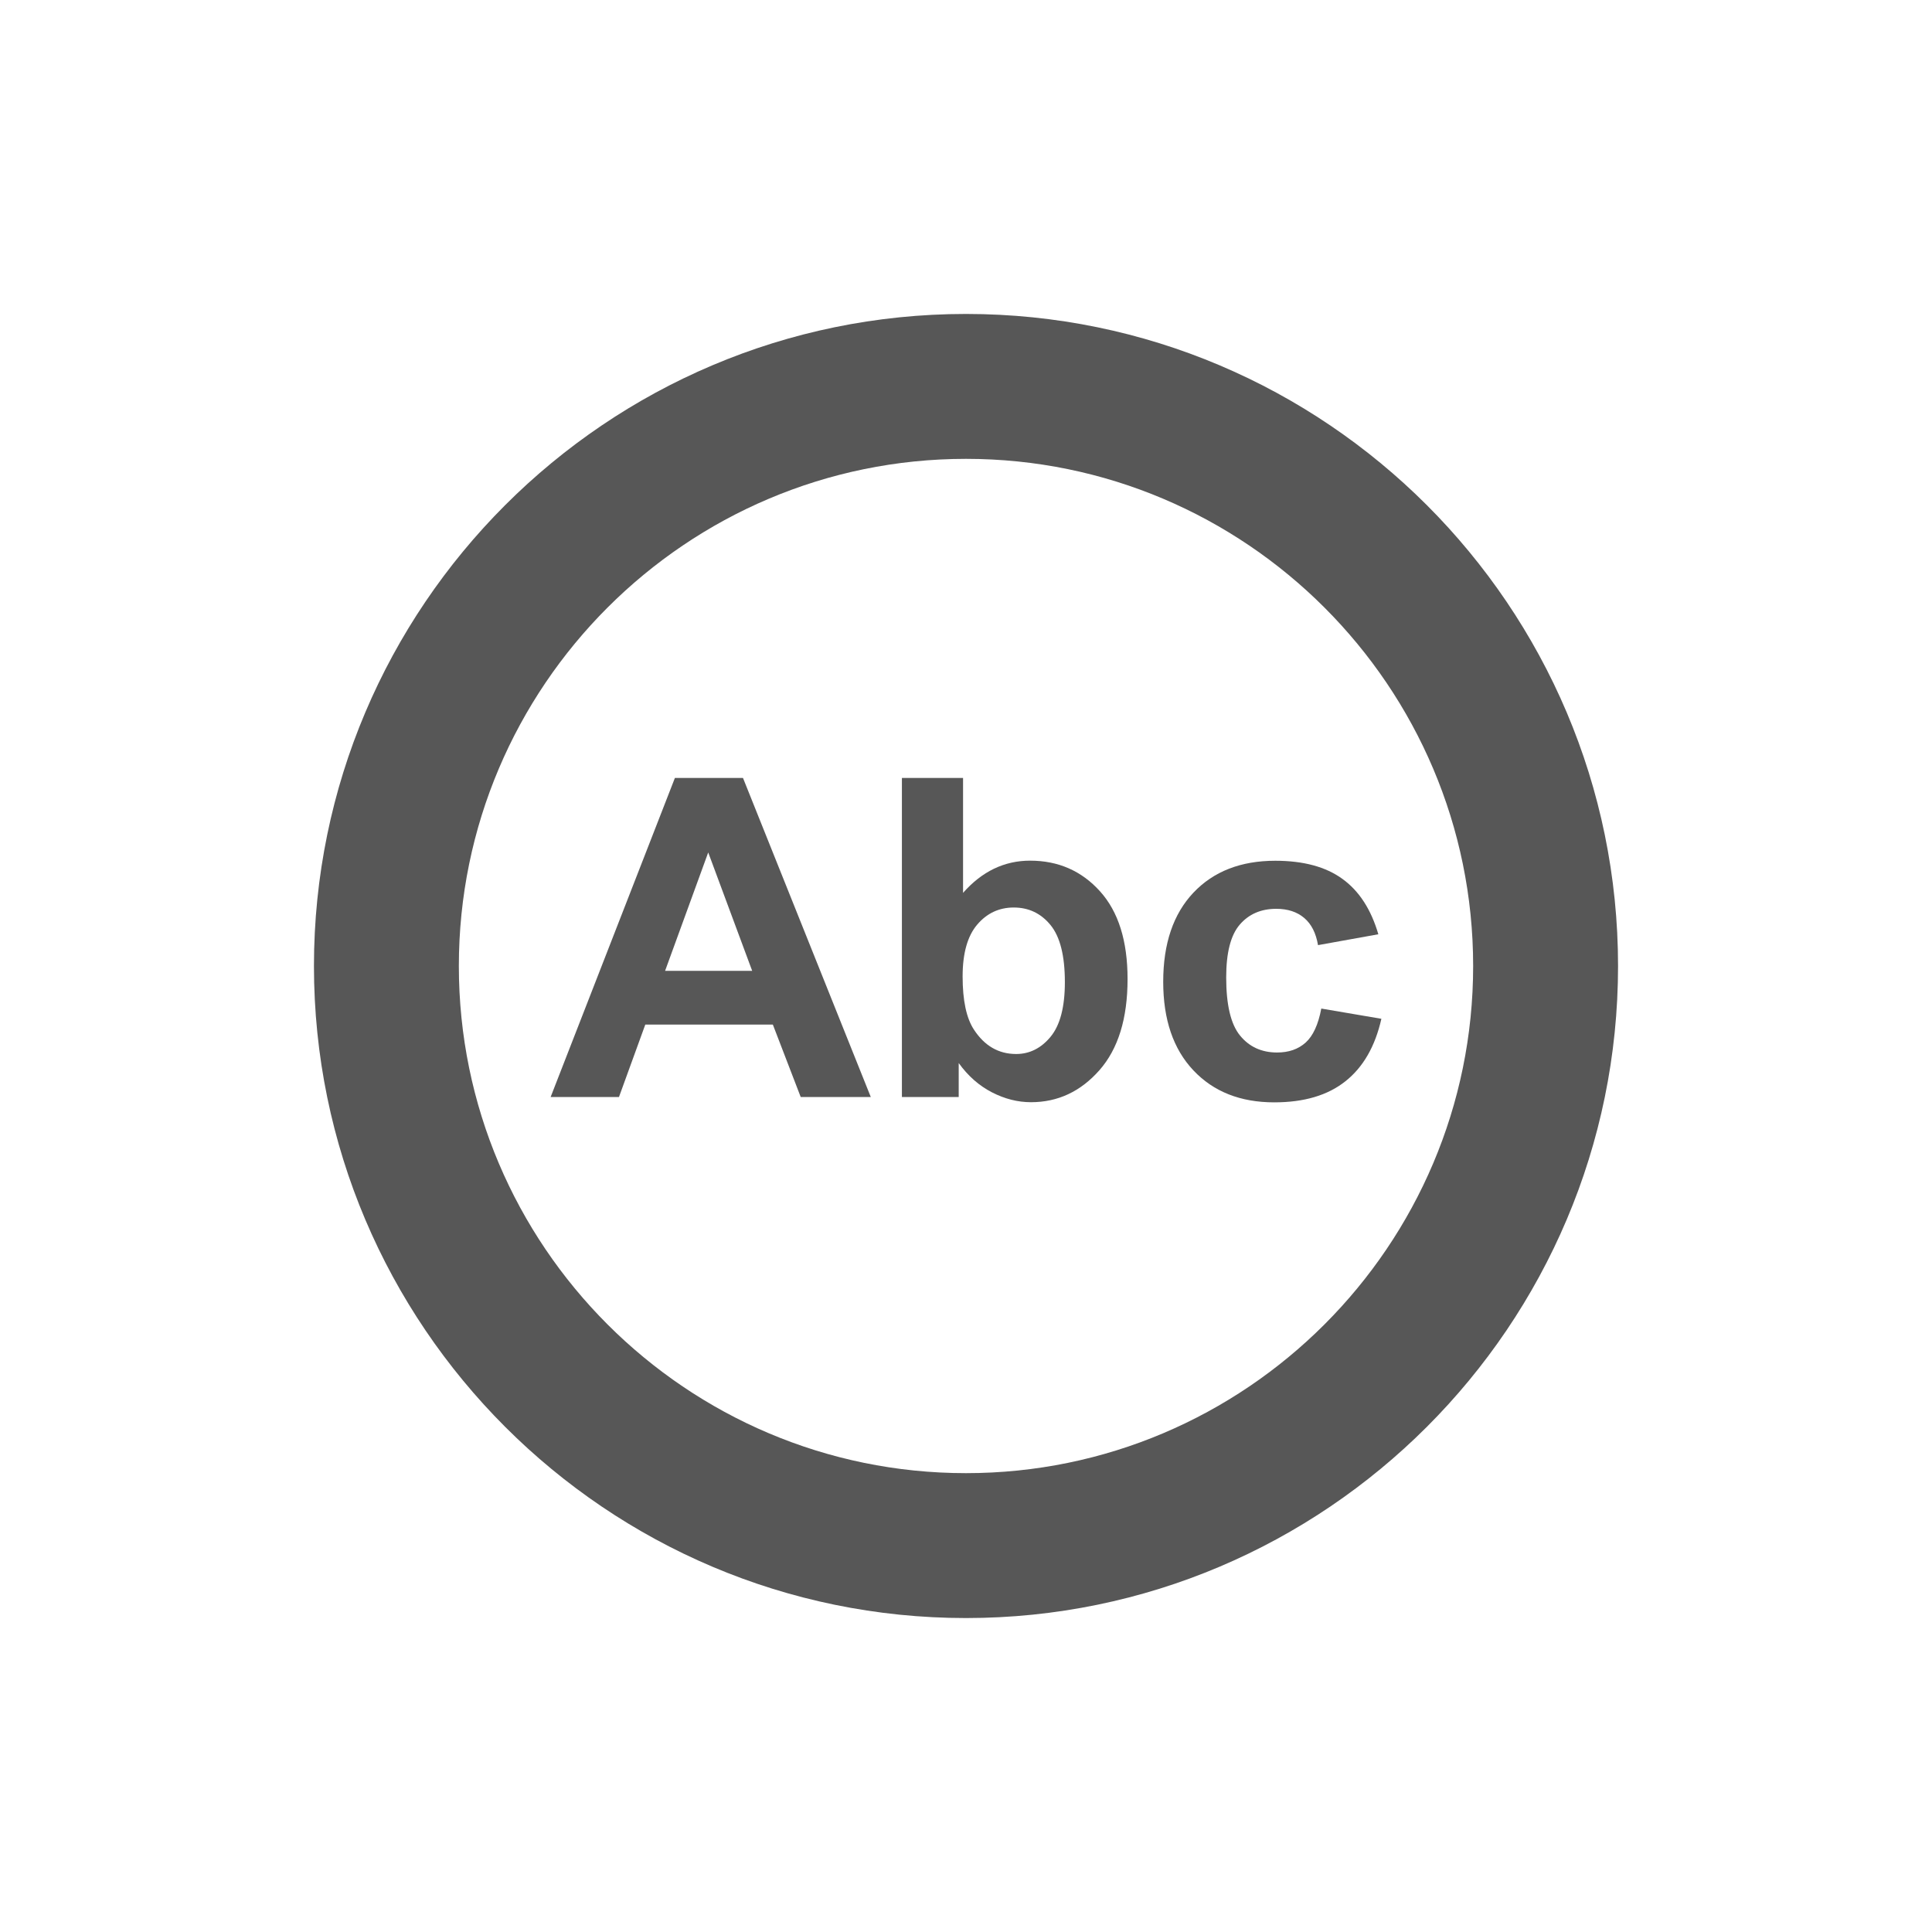 <?xml version="1.0" encoding="utf-8"?>
<!-- Generator: Adobe Illustrator 17.0.0, SVG Export Plug-In . SVG Version: 6.00 Build 0)  -->
<!DOCTYPE svg PUBLIC "-//W3C//DTD SVG 1.1//EN" "http://www.w3.org/Graphics/SVG/1.1/DTD/svg11.dtd">
<svg version="1.1" id="图层_1" xmlns="http://www.w3.org/2000/svg" xmlns:xlink="http://www.w3.org/1999/xlink" x="0px" y="0px"
	 width="40px" height="40px" viewBox="0 0 40 40" enable-background="new 0 0 40 40" xml:space="preserve">
<g>
	<g>
		<g>
			<path fill="#575757" d="M20,33.5c-7.444,0-13.5-6.056-13.5-13.5S12.556,6.5,20,6.5c7.444,0,13.5,6.056,13.5,13.5
				S27.444,33.5,20,33.5z M20,9.5C14.21,9.5,9.5,14.21,9.5,20S14.21,30.5,20,30.5c5.79,0,10.5-4.71,10.5-10.5S25.79,9.5,20,9.5z"/>
		</g>
	</g>
	<g>
		<g>
			<path fill="#575757" d="M18.029,22.713h-1.451l-0.577-1.5H13.36l-0.545,1.5H11.4l2.573-6.606h1.41L18.029,22.713z M15.573,20.1
				l-0.91-2.451L13.77,20.1H15.573z"/>
		</g>
		<g>
			<path fill="#575757" d="M18.673,22.713v-6.606h1.266v2.379c0.391-0.444,0.854-0.667,1.388-0.667c0.583,0,1.065,0.211,1.446,0.633
				c0.382,0.422,0.572,1.028,0.572,1.818c0,0.817-0.194,1.446-0.583,1.888c-0.389,0.441-0.861,0.662-1.417,0.662
				c-0.273,0-0.543-0.068-0.809-0.205c-0.266-0.137-0.495-0.339-0.687-0.606v0.703H18.673z M19.93,20.217
				c0,0.496,0.078,0.862,0.234,1.1c0.219,0.336,0.511,0.505,0.874,0.505c0.279,0,0.518-0.12,0.714-0.358s0.295-0.615,0.295-1.129
				c0-0.547-0.099-0.941-0.297-1.183c-0.198-0.242-0.452-0.363-0.761-0.363c-0.304,0-0.556,0.118-0.757,0.354
				S19.93,19.736,19.93,20.217z"/>
		</g>
		<g>
			<path fill="#575757" d="M28.537,19.343l-1.249,0.225c-0.042-0.25-0.137-0.437-0.286-0.563c-0.148-0.126-0.342-0.189-0.579-0.189
				c-0.315,0-0.567,0.109-0.755,0.327c-0.188,0.218-0.281,0.582-0.281,1.093c0,0.568,0.095,0.969,0.286,1.203
				c0.19,0.234,0.447,0.352,0.768,0.352c0.24,0,0.437-0.068,0.59-0.205s0.262-0.372,0.325-0.705l1.244,0.212
				c-0.129,0.571-0.377,1.002-0.744,1.293c-0.367,0.292-0.857,0.437-1.474,0.437c-0.7,0-1.258-0.221-1.674-0.662
				c-0.417-0.442-0.625-1.053-0.625-1.834c0-0.791,0.209-1.405,0.626-1.846c0.417-0.44,0.982-0.66,1.694-0.66
				c0.583,0,1.046,0.125,1.391,0.376C28.14,18.447,28.387,18.829,28.537,19.343z"/>
		</g>
	</g>
</g>
</svg>
